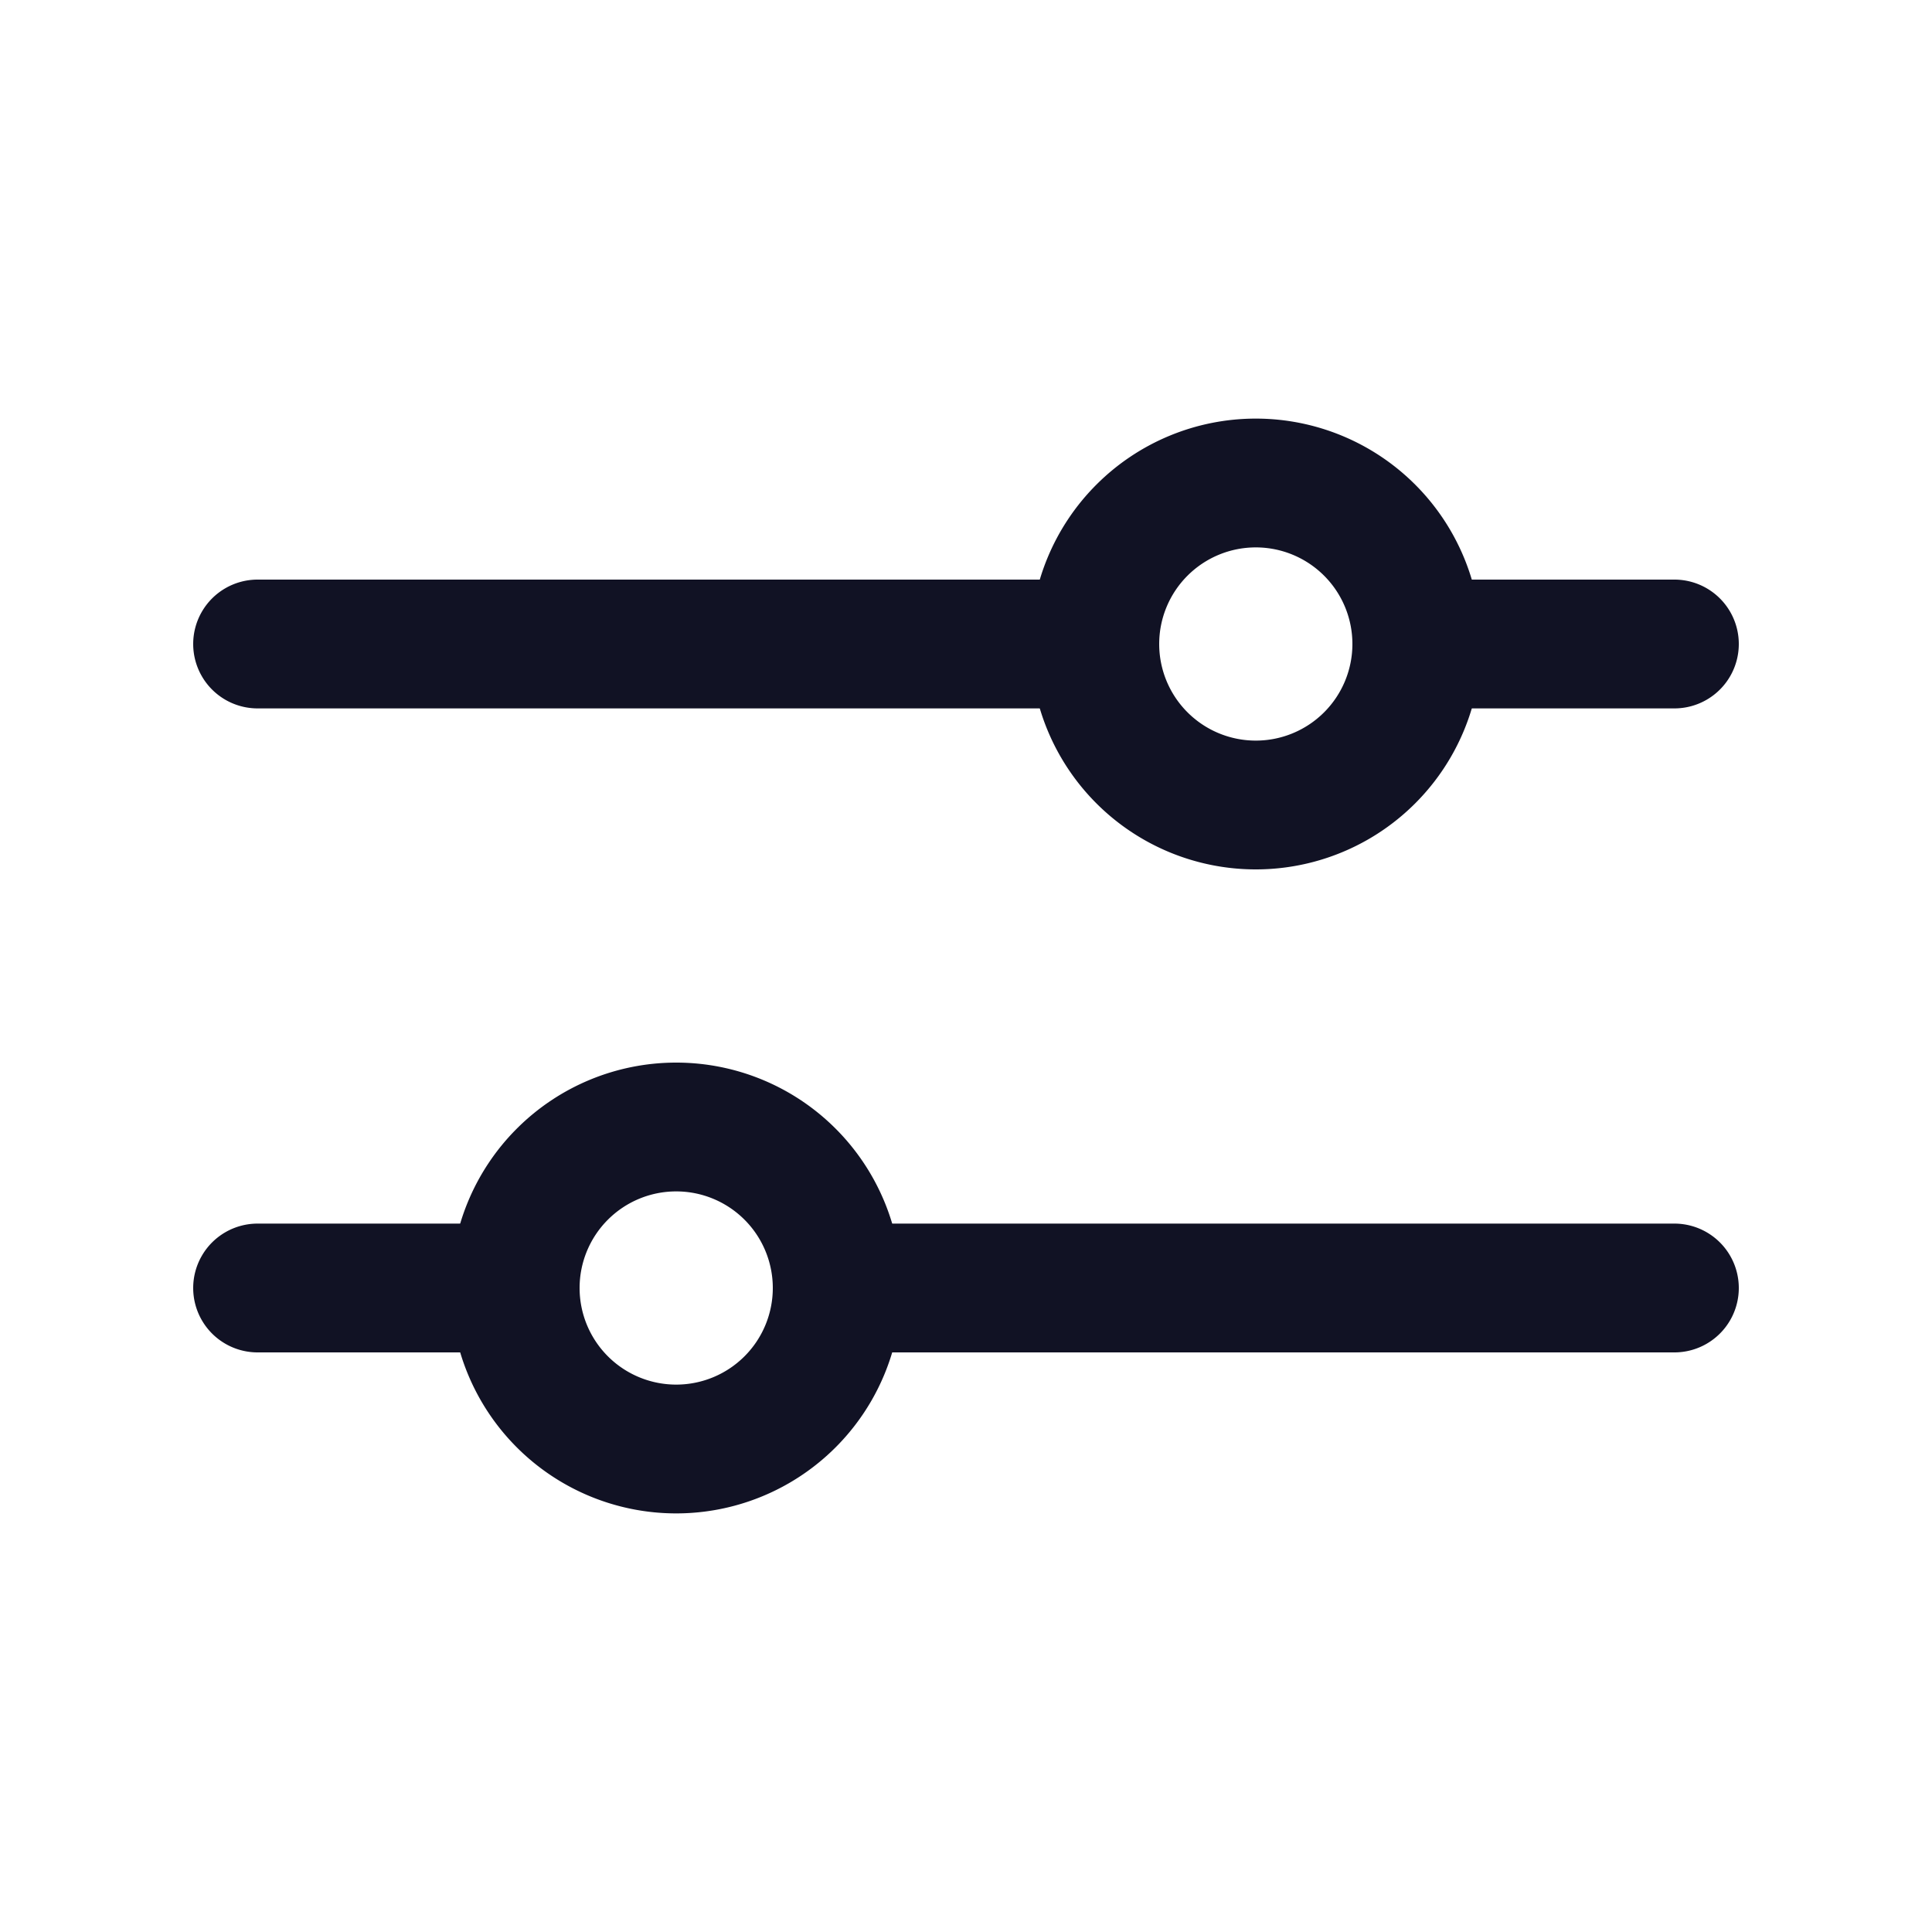 <svg xmlns="http://www.w3.org/2000/svg" data-name="Layer 2" viewBox="0 0 30 30" id="filter">
    <path fill="#111224"
          d="M17 11H4A1 1 0 0 1 4 9H17A1 1 0 0 1 17 11zM26 11H22a1 1 0 0 1 0-2h4A1 1 0 0 1 26 11z"></path>
    <path fill="#111224"
          d="M19.5 13.5A3.5 3.5 0 1 1 23 10 3.5 3.5 0 0 1 19.5 13.5zm0-5A1.5 1.5 0 1 0 21 10 1.5 1.5 0 0 0 19.5 8.5zM26 21H13a1 1 0 0 1 0-2H26A1 1 0 0 1 26 21zM8 21H4a1 1 0 0 1 0-2H8A1 1 0 0 1 8 21z"></path>
    <path fill="#111224"
          d="M10.5,23.5A3.5,3.5,0,1,1,14,20,3.5,3.5,0,0,1,10.5,23.5Zm0-5A1.5,1.5,0,1,0,12,20,1.5,1.5,0,0,0,10.5,18.5Z"></path>
</svg>